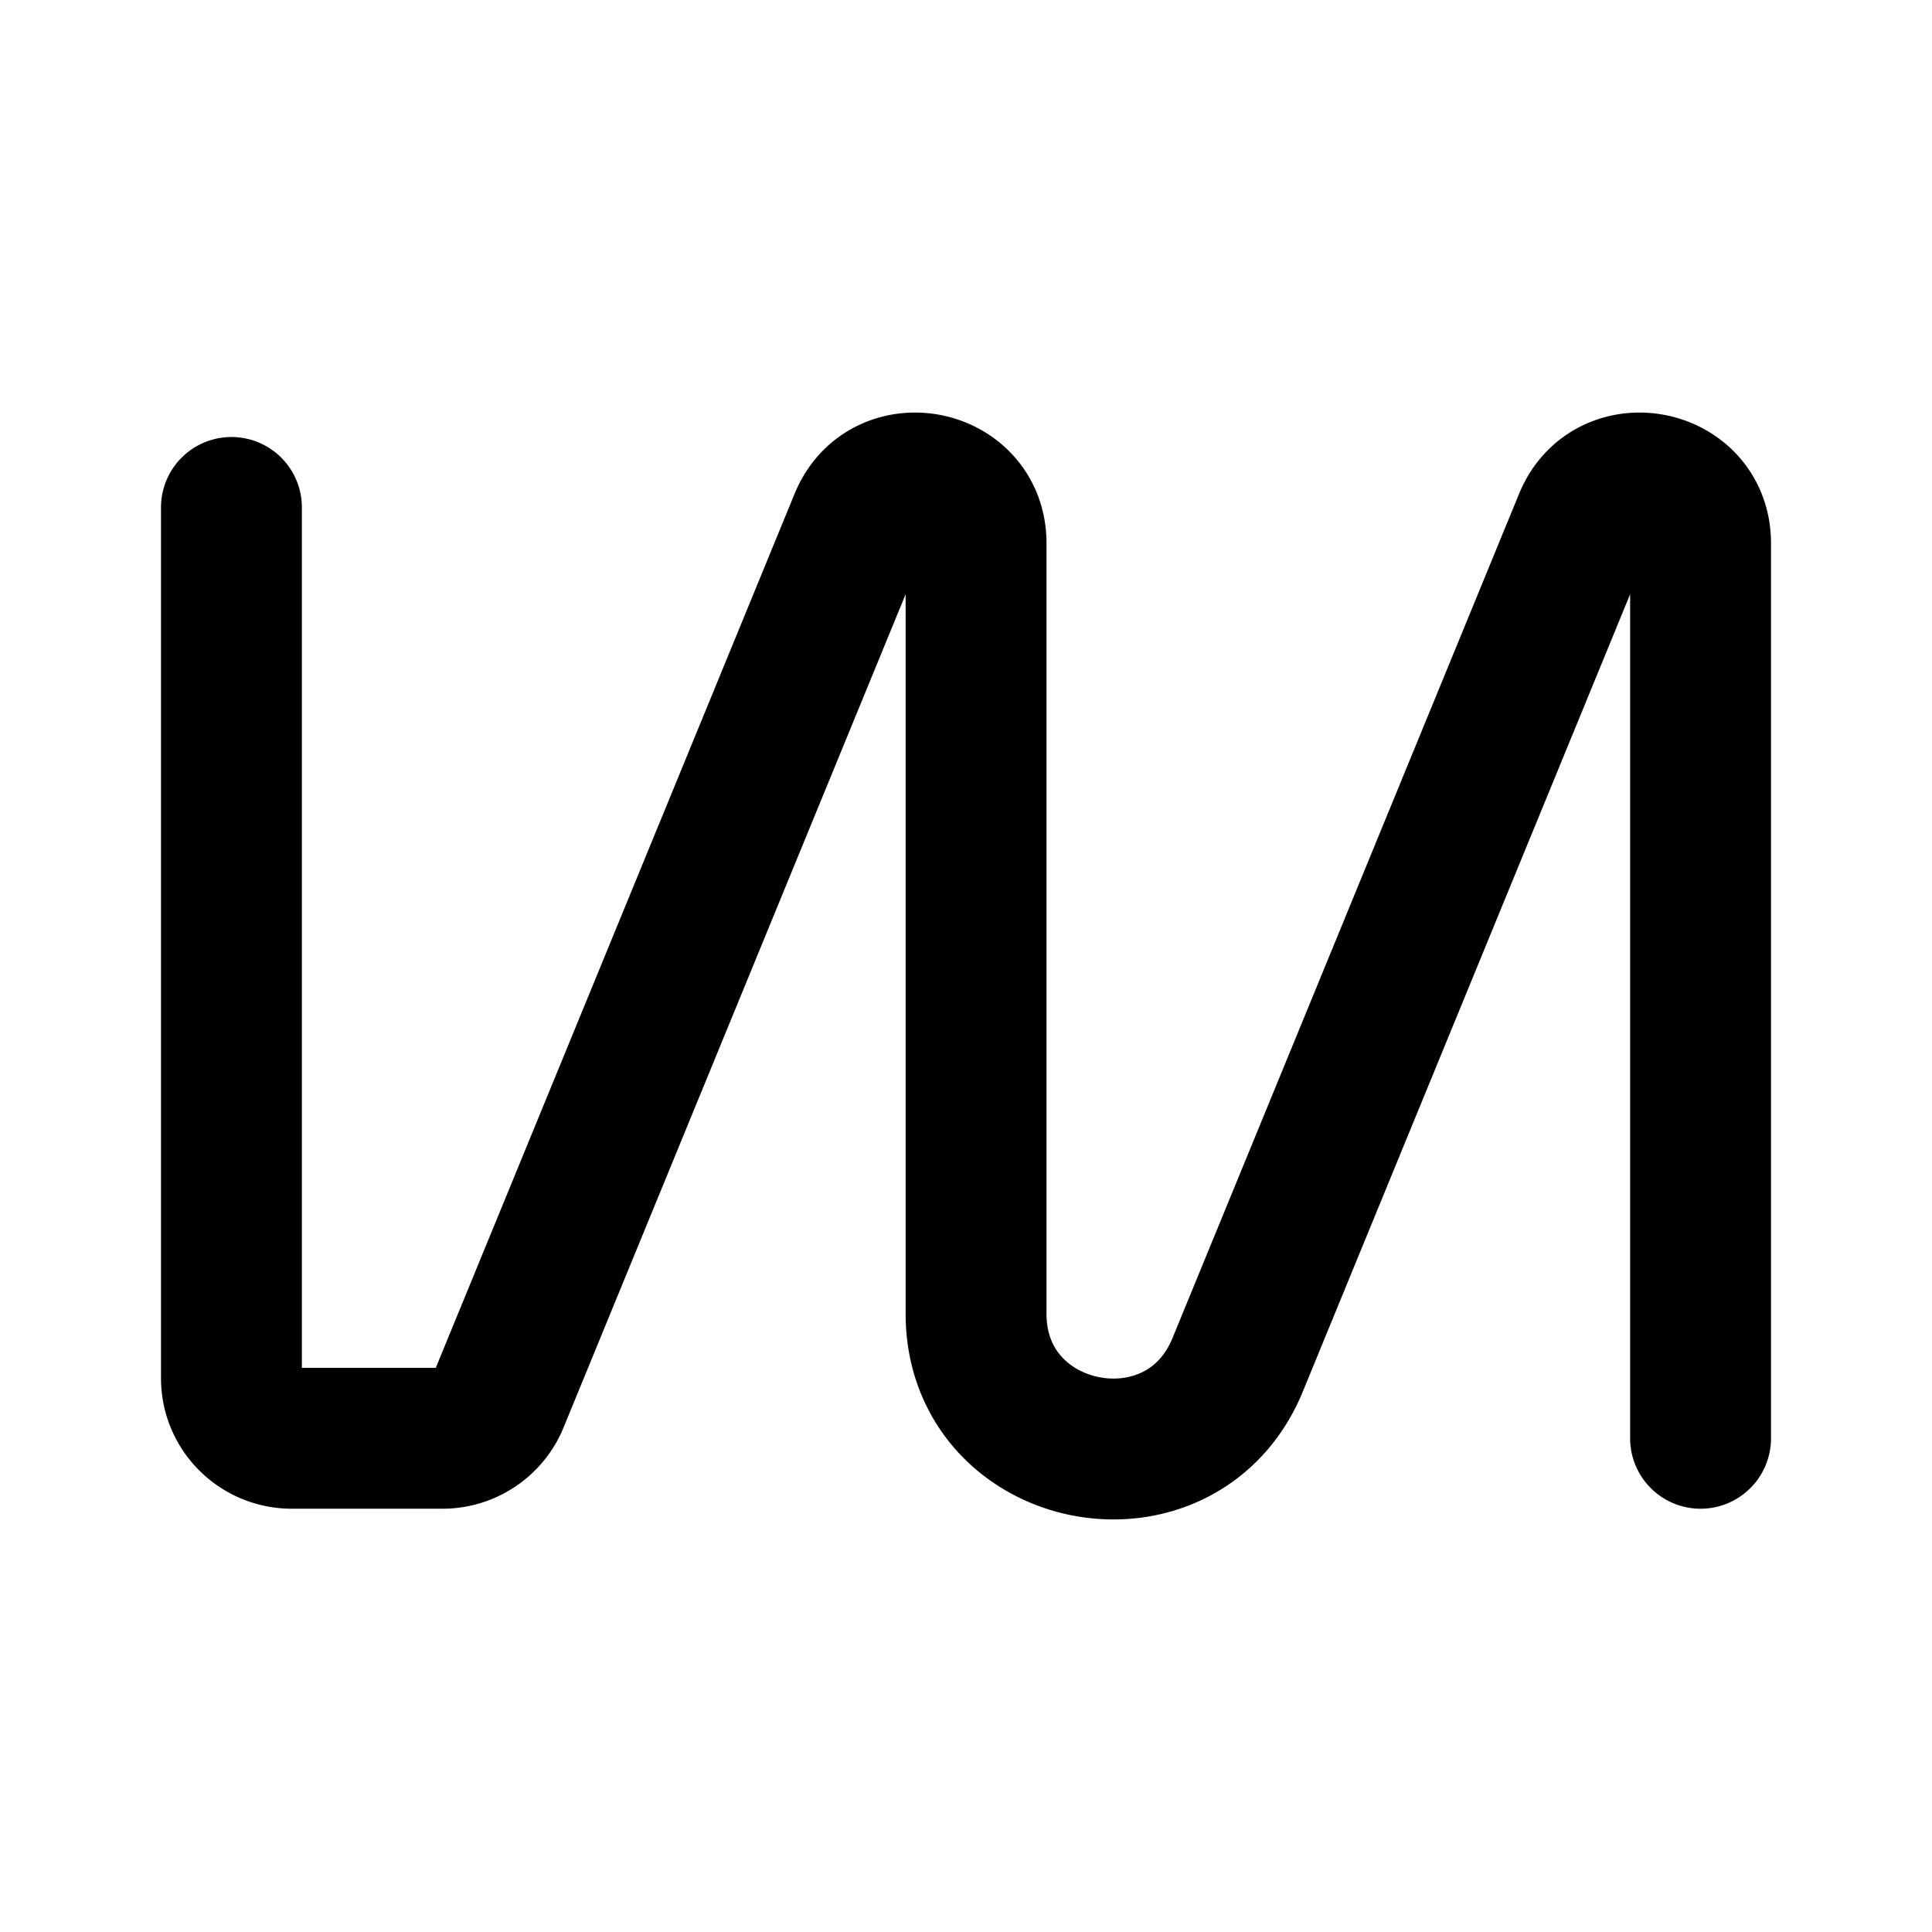 <svg xmlns="http://www.w3.org/2000/svg" width="192" height="192" fill="none"><path stroke="#000" stroke-linecap="round" stroke-linejoin="round" stroke-width="14" d="M23 50.429v86.538c0 3.296 2.686 5.968 6 5.968h14.97a6 6 0 0 0 5.554-3.712l35.921-87.504C87.934 45.658 97 47.43 97 53.975v76.58c0 14.732 20.399 18.715 25.998 5.077l34.447-83.913C159.934 45.658 169 47.43 169 53.975v88.96"/></svg>